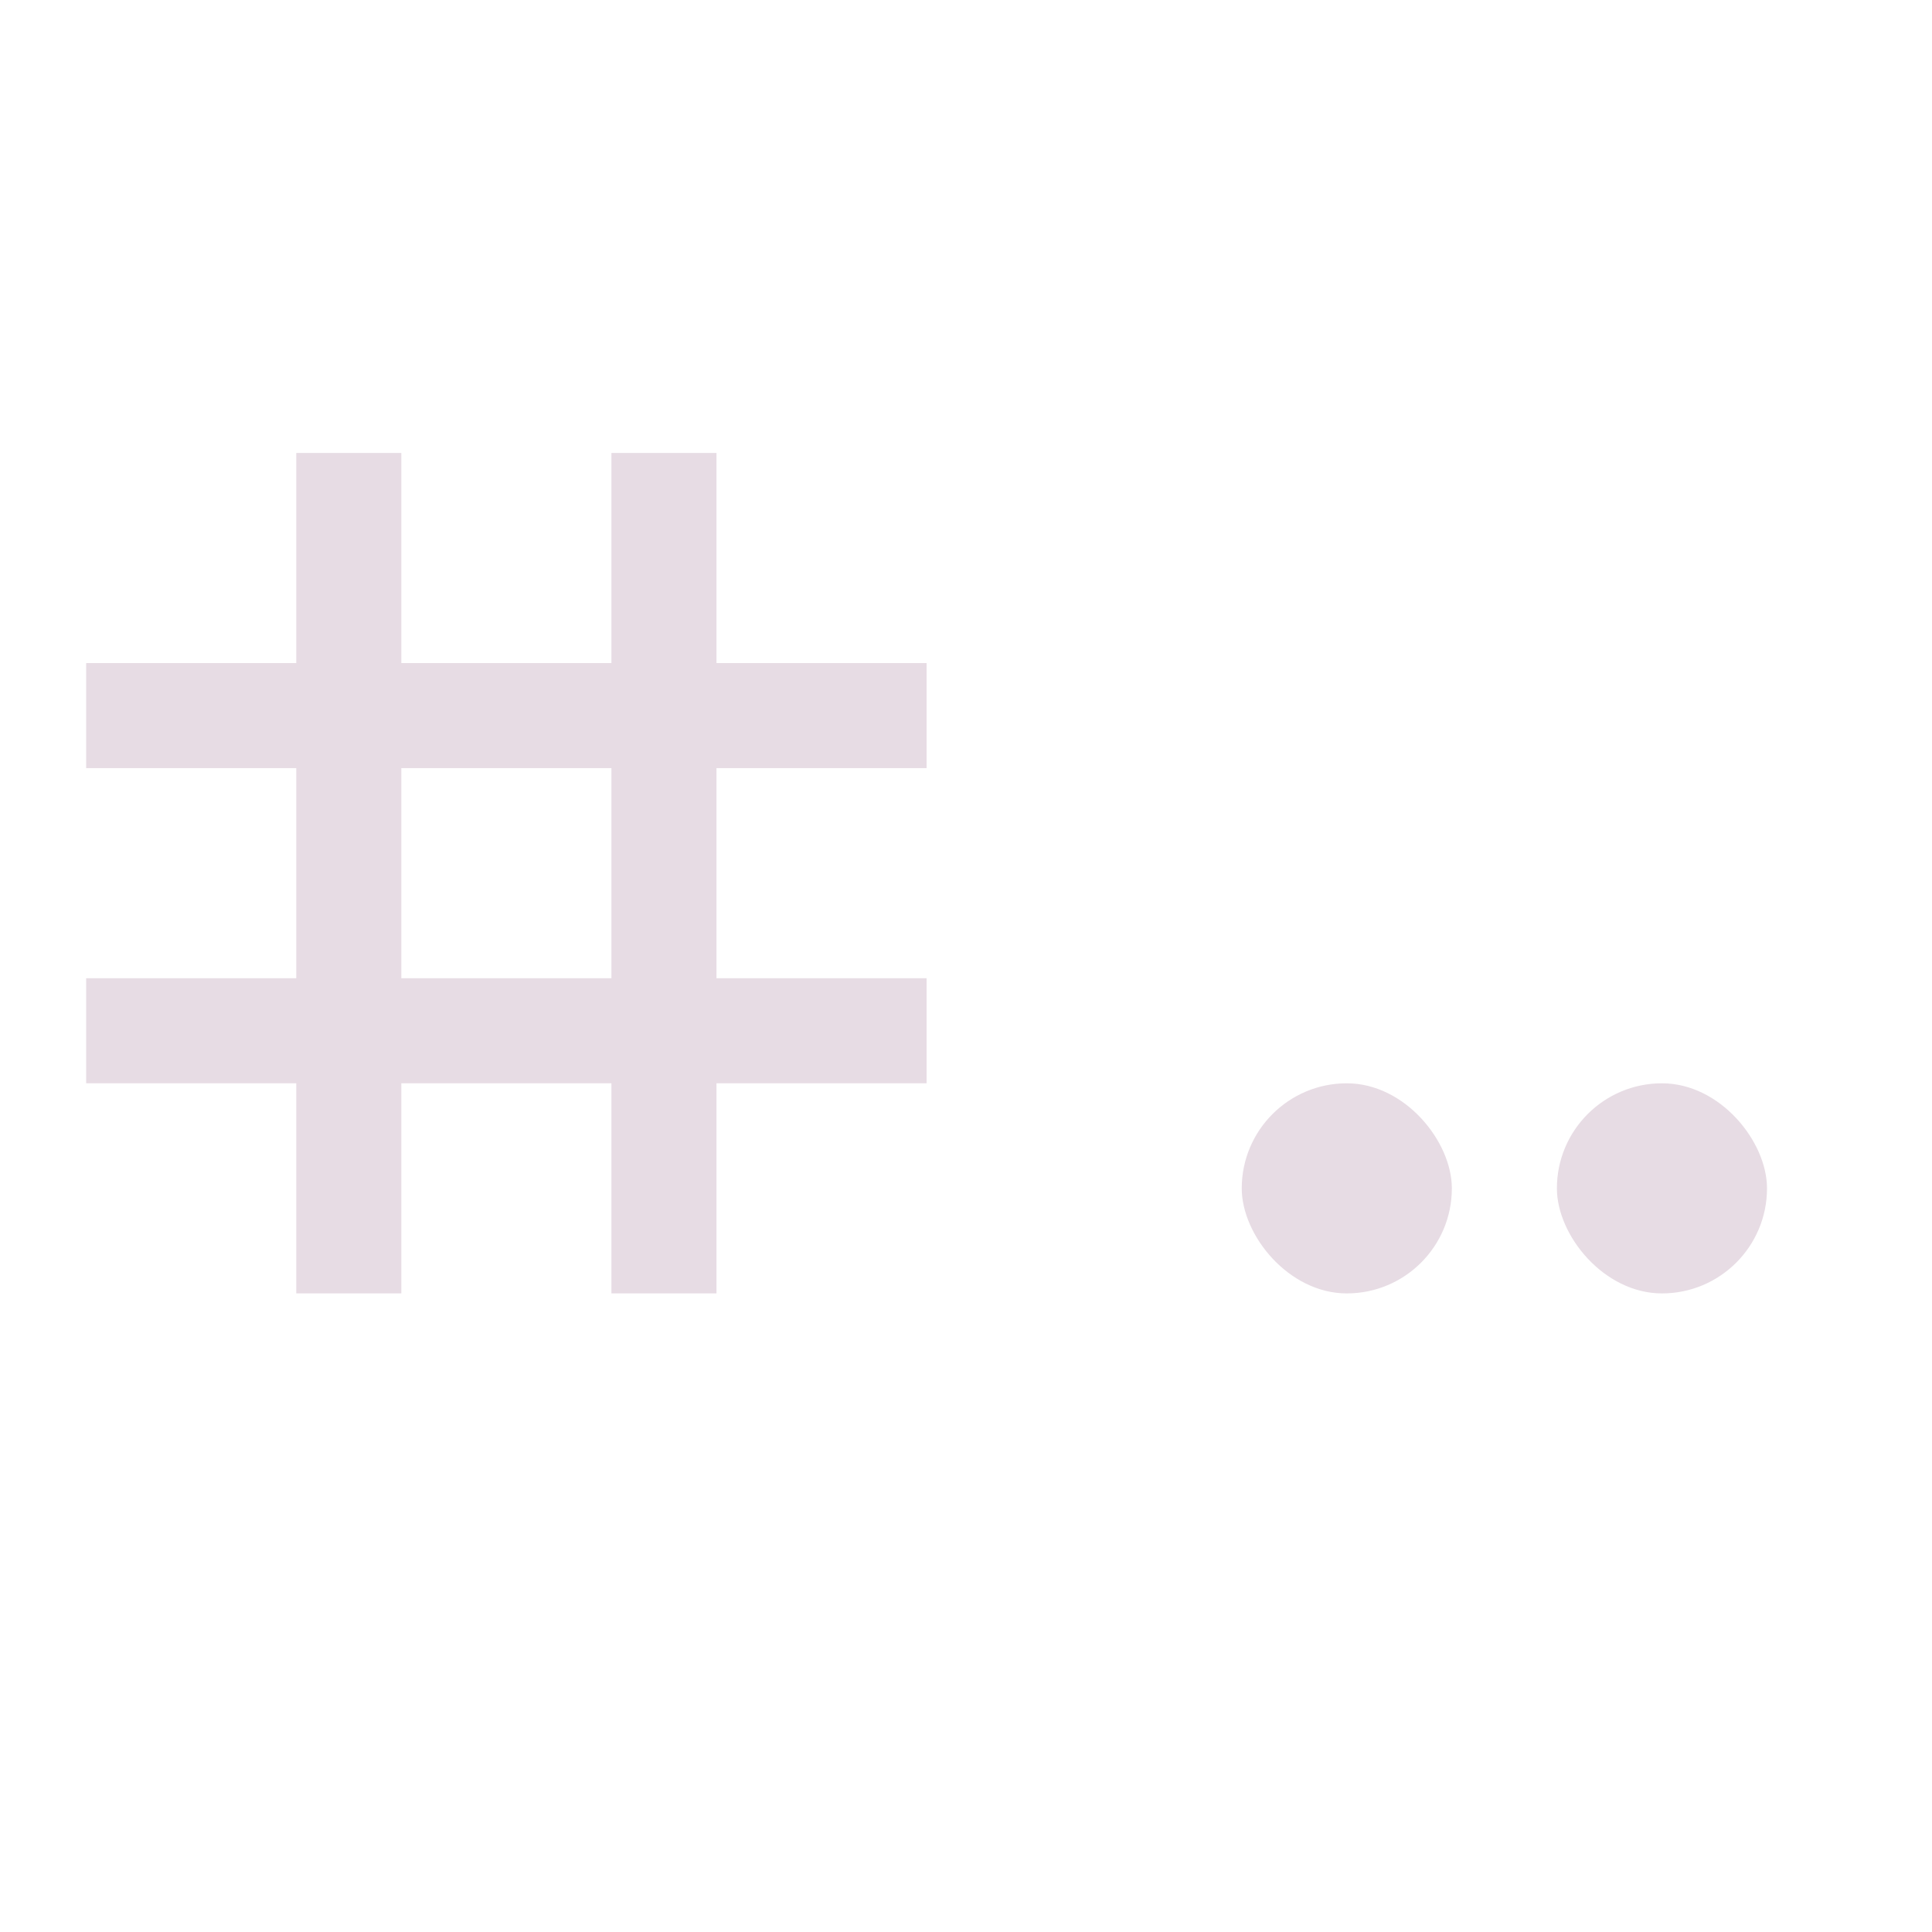 <svg xmlns="http://www.w3.org/2000/svg" width="16" height="16" version="1.1">
 <g transform="matrix(0.087,0,0,0.087,-49.187,-39.451)" style="fill:#e7dce4">
  <path d="m 593.57,496.578 v 20 h -20 v 10 h 20 v 20 h -20 v 10 h 20 v 20 h 10 v -20 h 20 v 20 h 10 v -20 h 20 v -10 h -20 v -20 h 20 v -10 h -20 v -20 h -10 v 20 h -20 v -20 z m 10,30 h 20 v 20 h -20 z" style="fill:#e7dce4"/>
  <rect width="20" height="20" x="713.57" y="556.58" rx="10" style="fill:#e7dce4"/>
  <rect width="20" height="20" x="683.57" y="556.58" rx="10" style="fill:#e7dce4"/>
 </g>
</svg>
